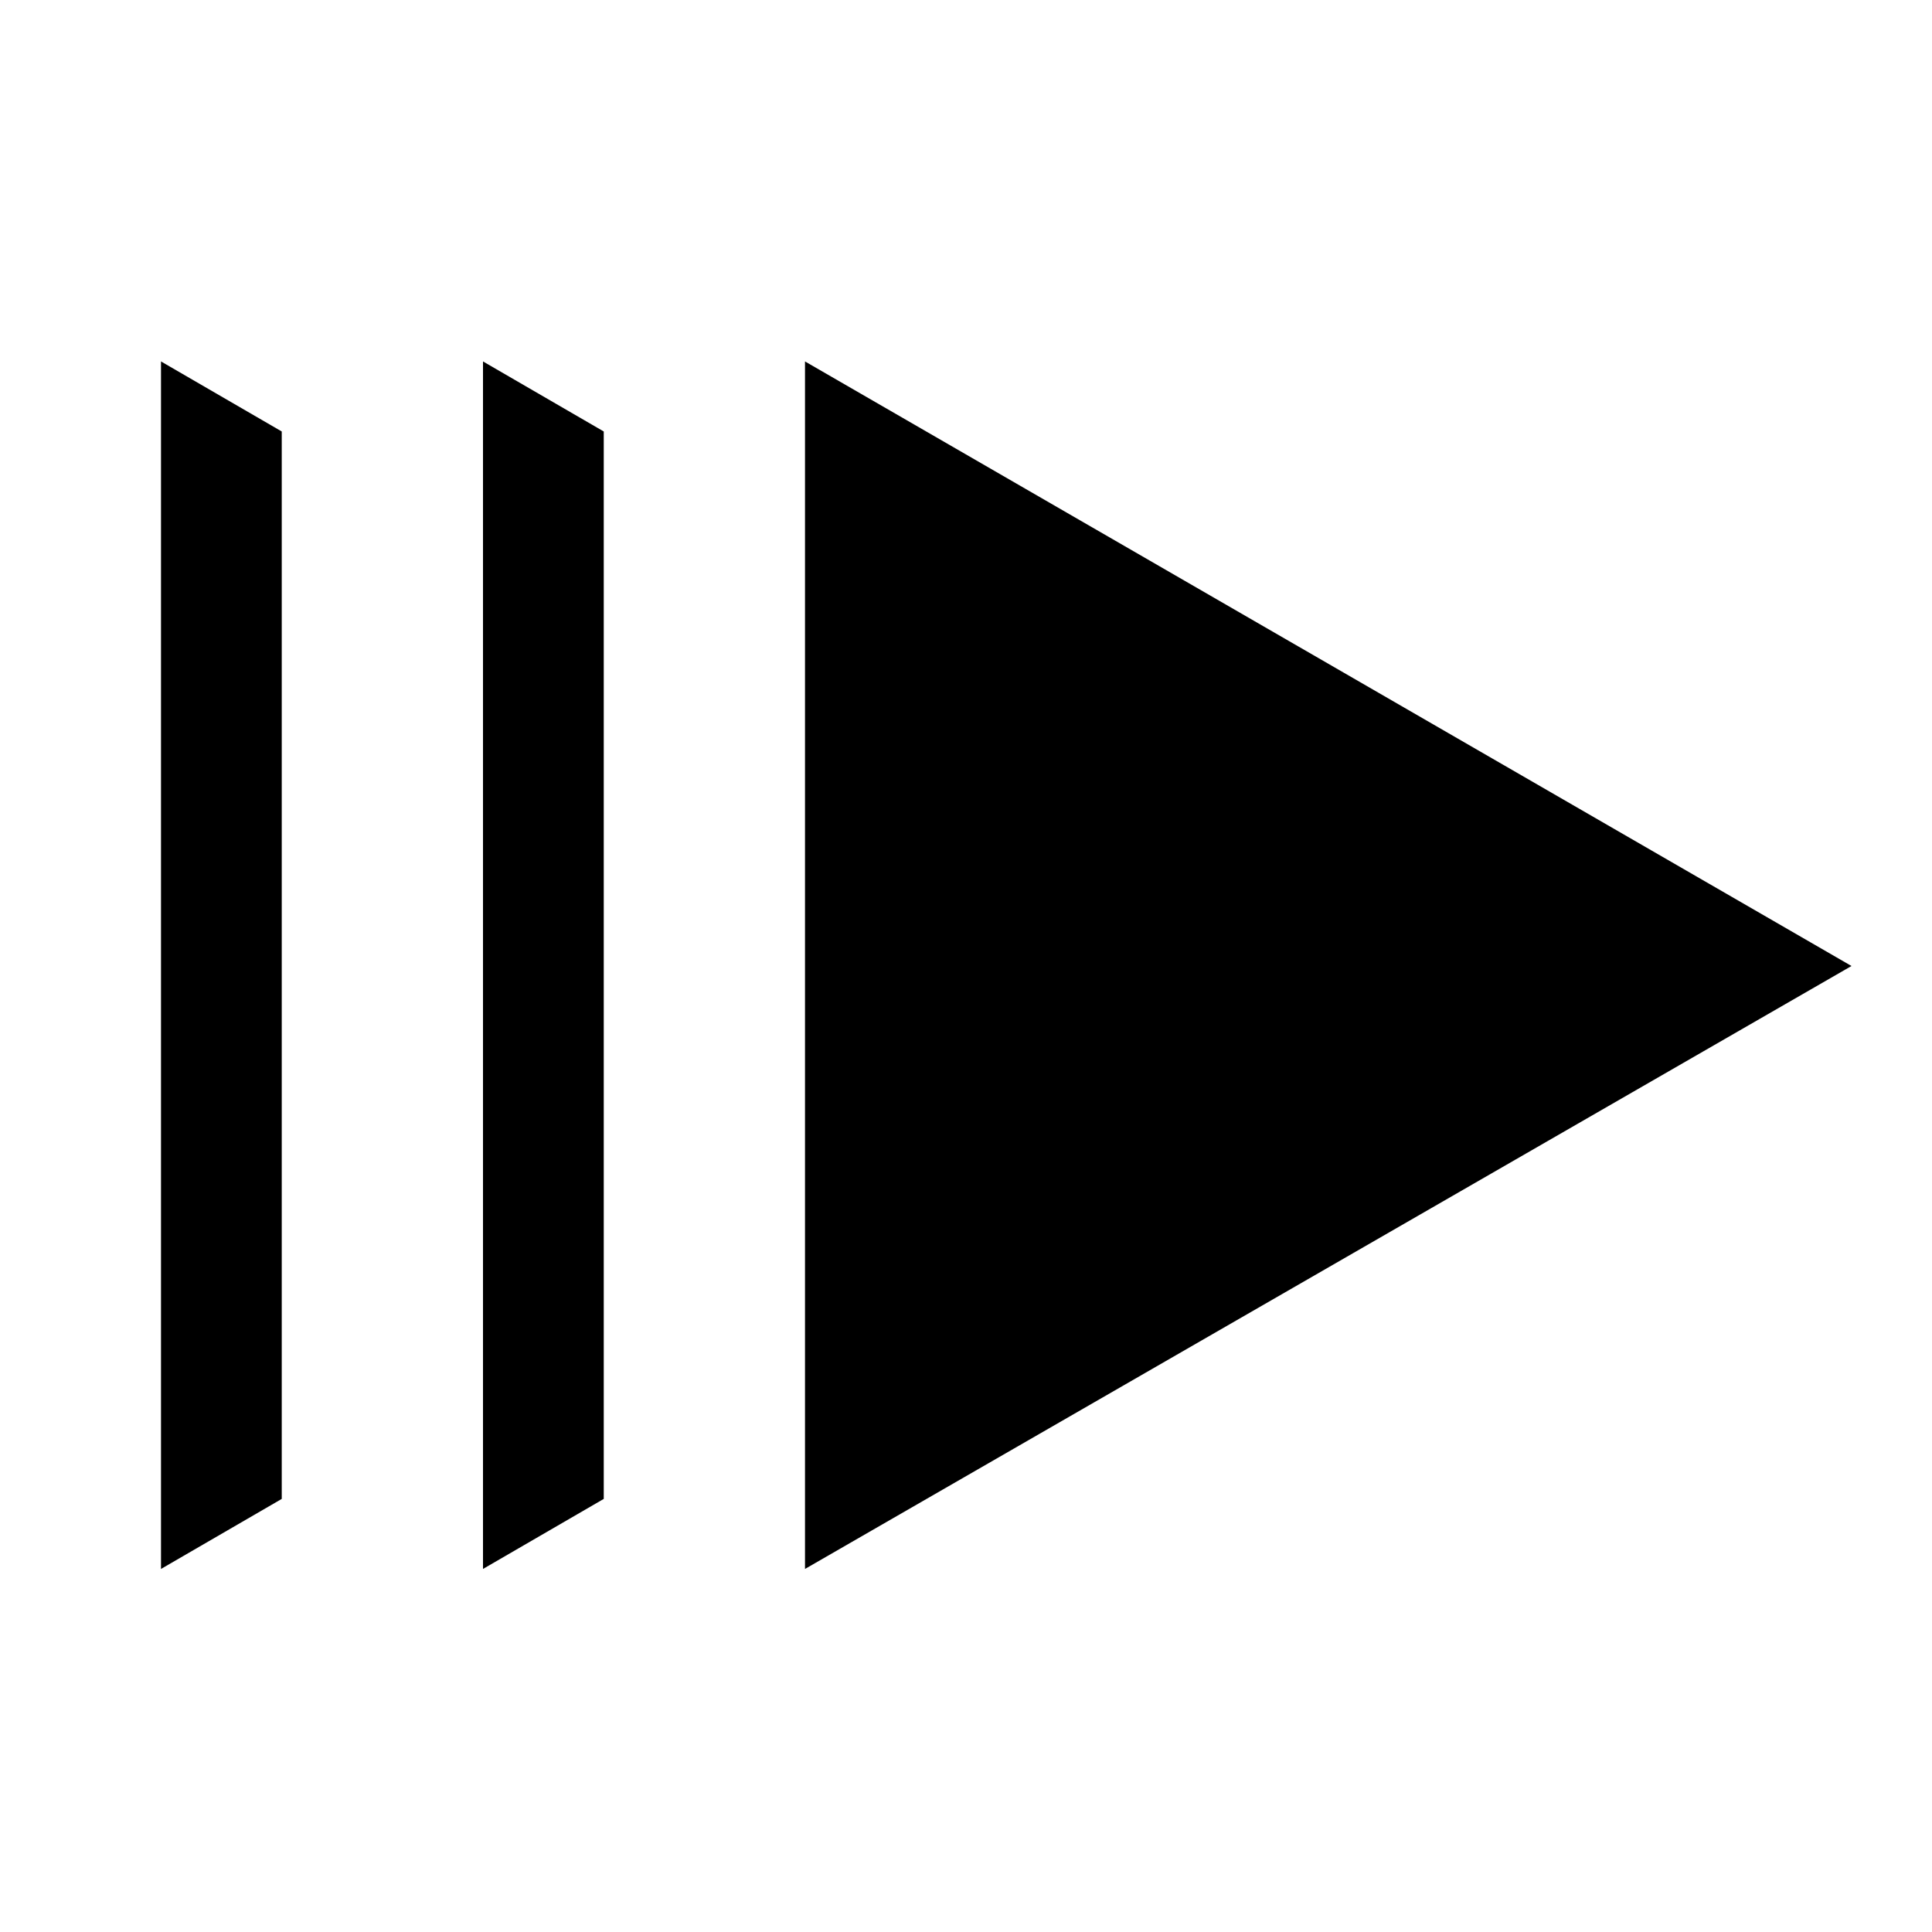 <svg id="Layer_1" data-name="Layer 1" xmlns="http://www.w3.org/2000/svg" viewBox="0 0 24 24"><title>iconoteka_slow_motion_video_m_f</title><path d="M10,4.49v15L23,12Zm-4,15,1.5-.87V5.36L6,4.49Zm-4,0,1.5-.87V5.36L2,4.49Z"/></svg>